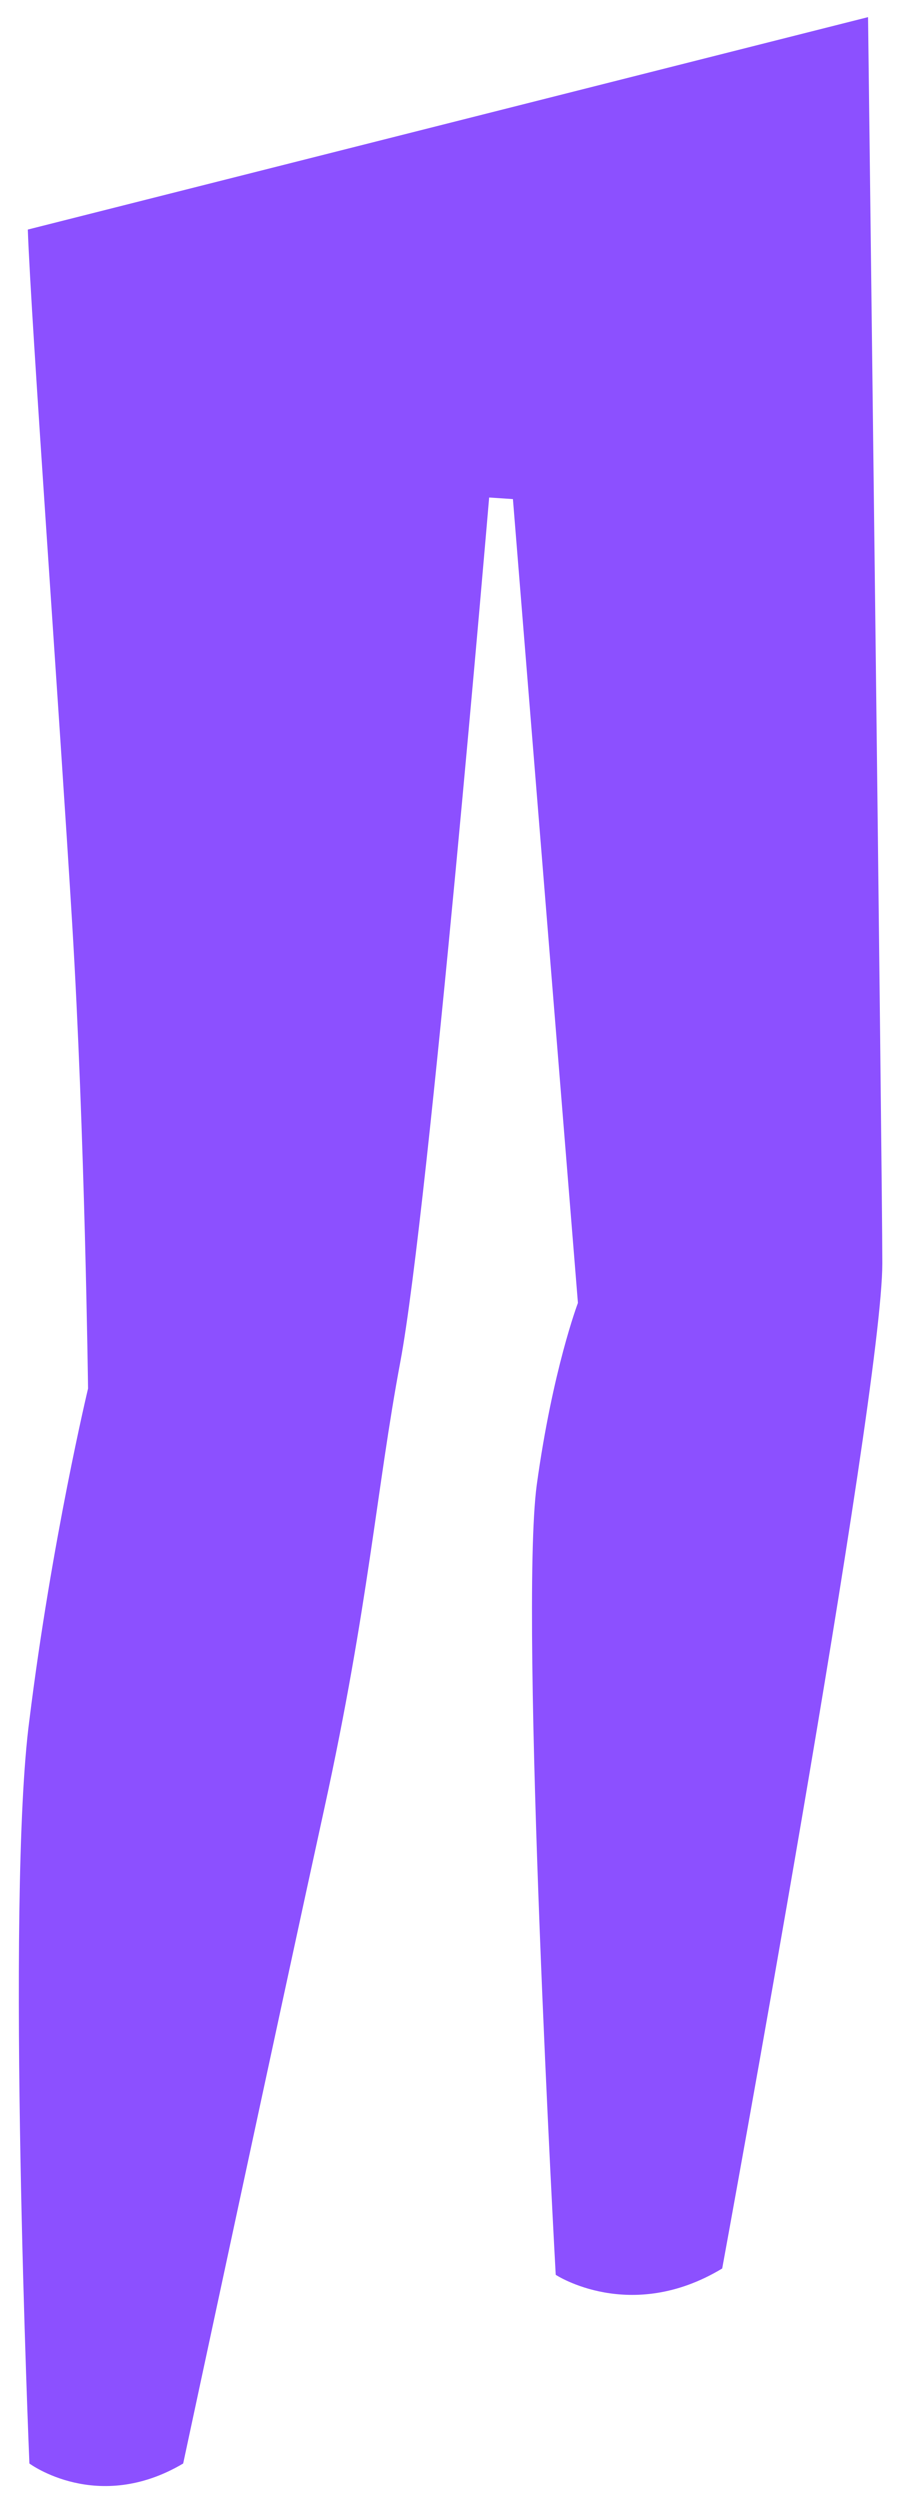 ﻿<?xml version="1.0" encoding="utf-8"?>
<svg version="1.1" xmlns:xlink="http://www.w3.org/1999/xlink" width="36px" height="100px" xmlns="http://www.w3.org/2000/svg">
  <g transform="matrix(1 0 0 1 -713 -665 )">
    <path d="M 34.722 0.685  L 1.112 9.182  C 1.239 12.797  2.381 28.587  2.888 36.958  C 3.395 45.329  3.522 55.538  3.522 55.538  C 3.522 55.538  2.064 61.626  1.176 68.792  C 0.224 75.958  1.176 98.534  1.176 98.534  C 1.176 98.534  3.903 100.563  7.327 98.534  C 7.327 98.534  11.195 80.46  12.971 72.343  C 14.746 64.226  15.064 59.534  16.015 54.46  C 17.156 48.373  19.566 19.899  19.566 19.899  L 20.517 19.963  L 23.117 52.114  C 23.117 52.114  22.103 54.778  21.468 59.407  C 20.771 64.67  22.229 90.987  22.229 90.987  C 22.229 90.987  25.21 92.953  28.888 90.734  C 28.888 90.734  35.293 55.856  35.293 50.529  C 35.293 47.041  34.722 0.685  34.722 0.685  Z " fill-rule="nonzero" fill="#8c50ff" stroke="none" transform="matrix(1 0 0 1 713 665 )" />
  </g>
</svg>